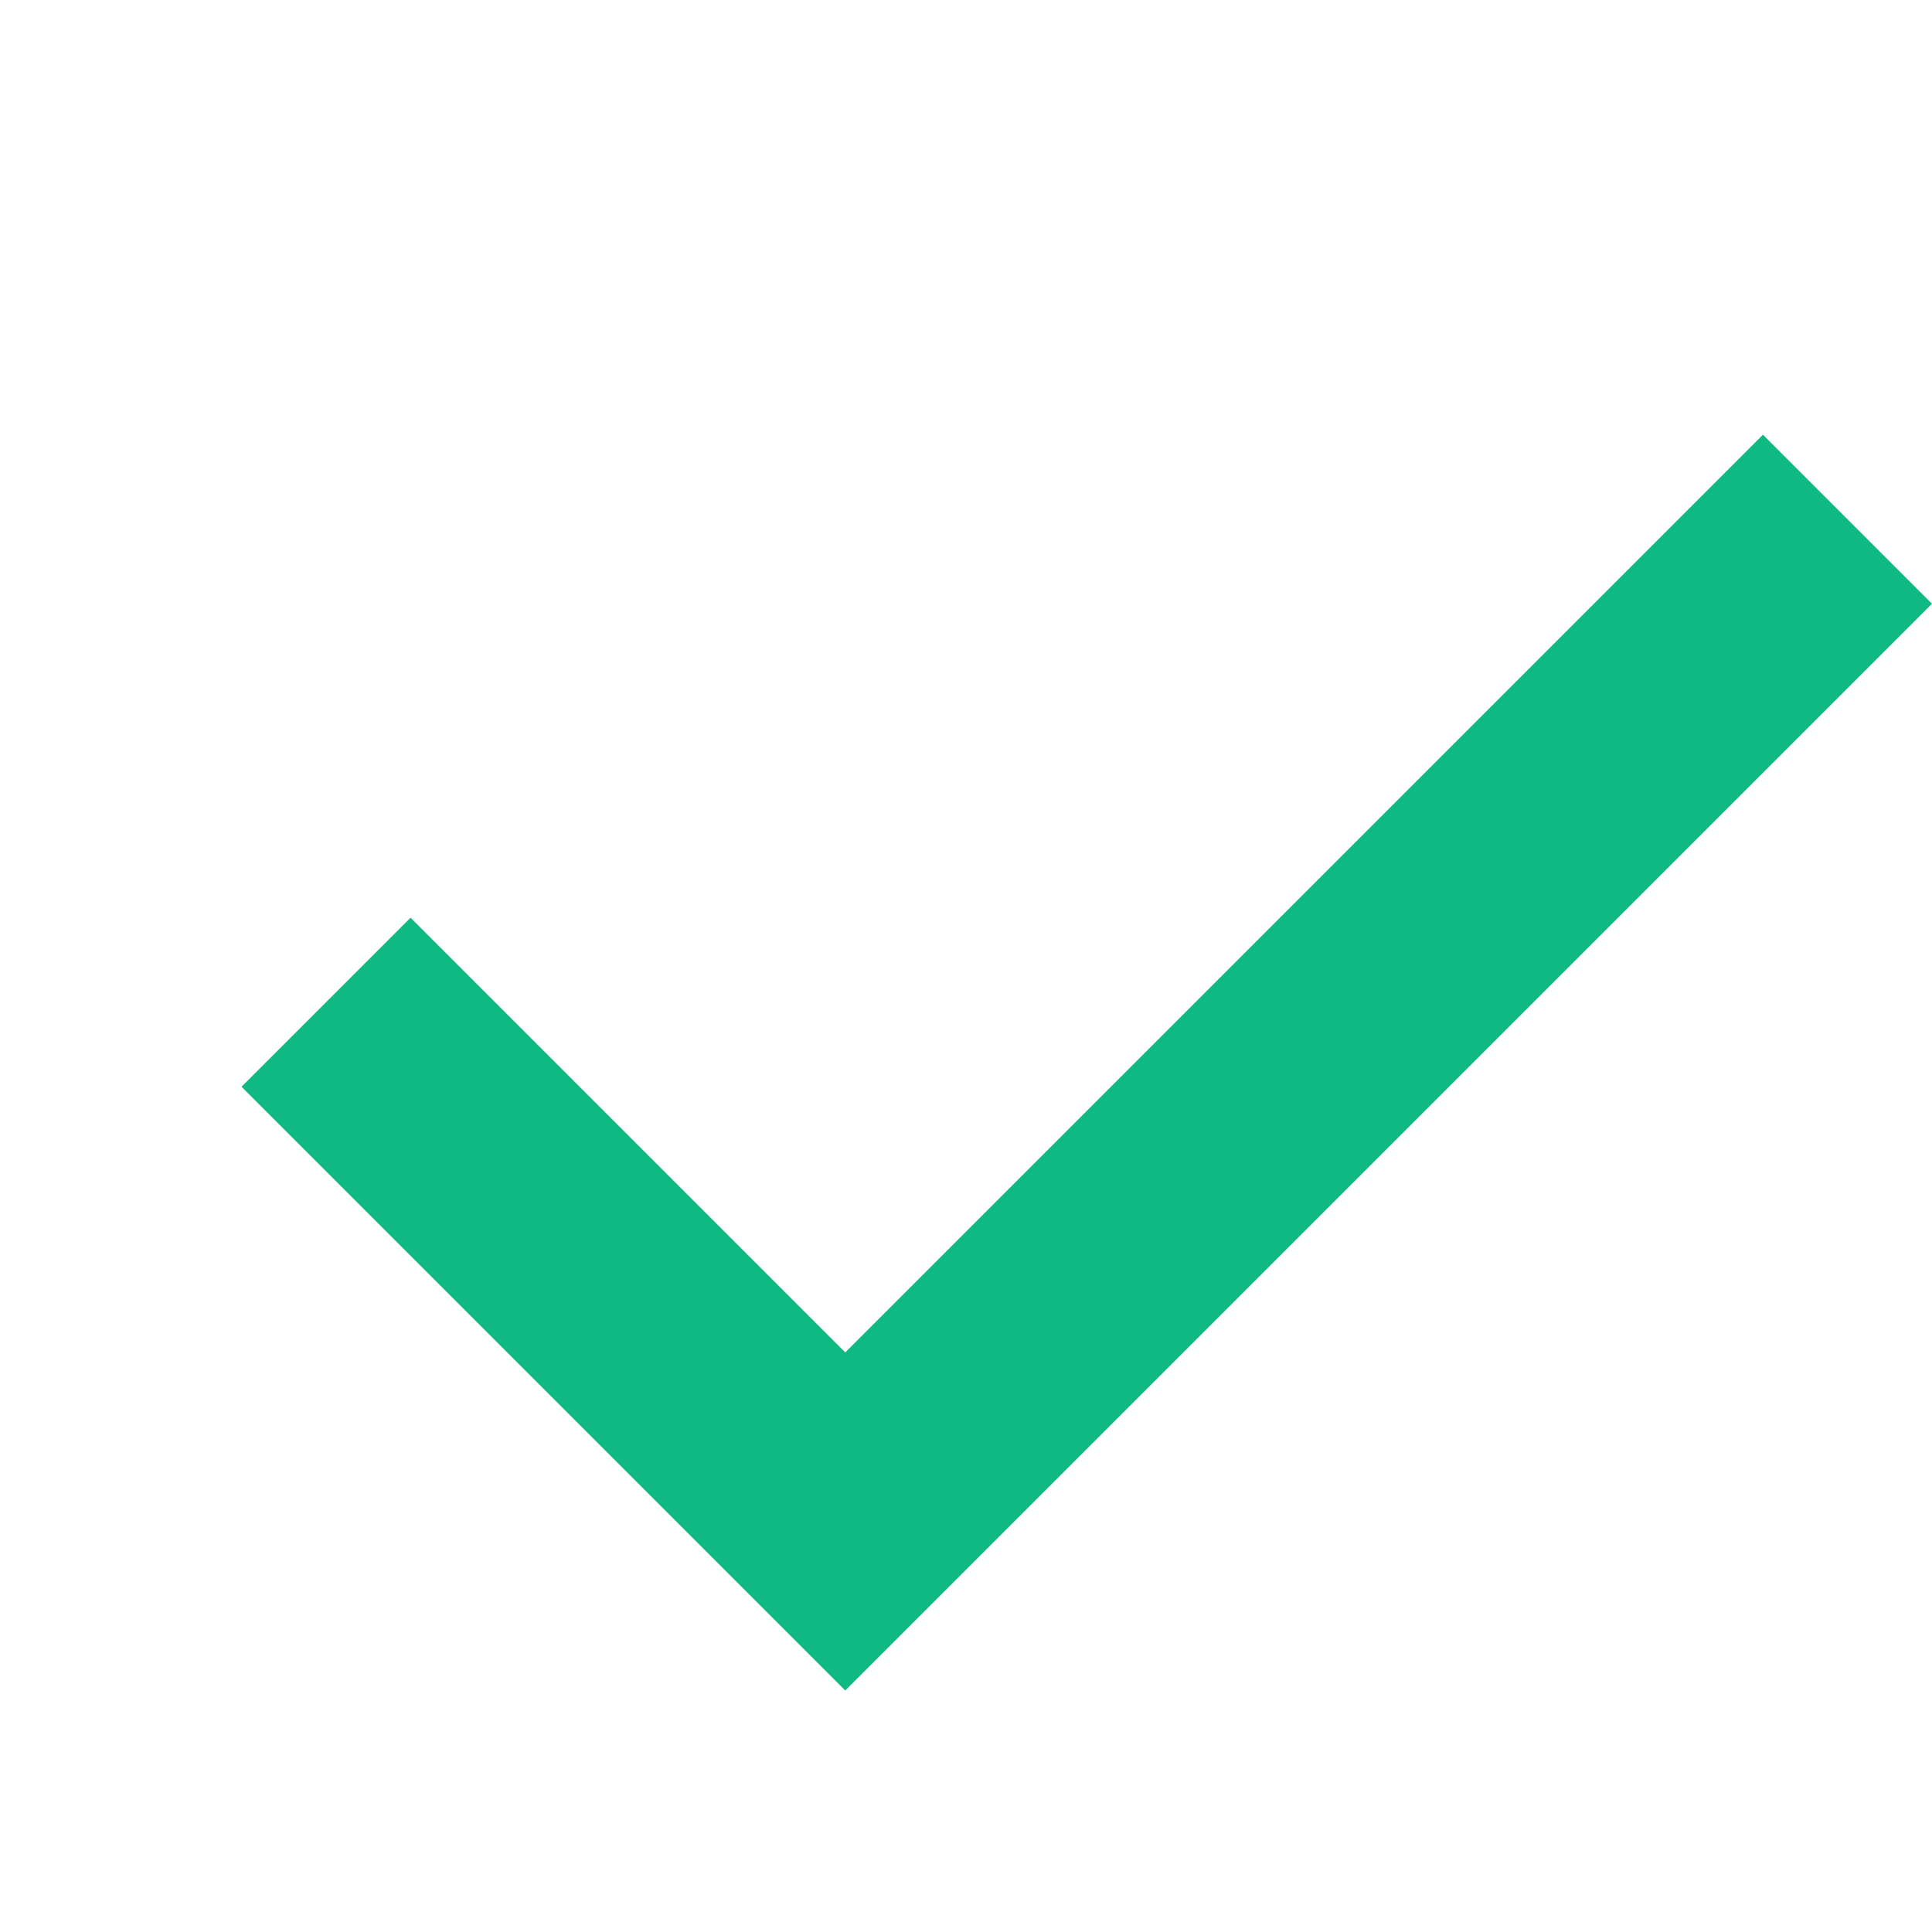 <svg width="16" height="16" viewBox="0 0 16 16" fill="none" xmlns="http://www.w3.org/2000/svg">
<g clip-path="url(#clip0_18_1039)">
<path d="M7 14L2 9L3.4 7.6L7 11.2L14.6 3.6L16 5L7 14Z" fill="#10B981"/>
</g>
<defs>
<clipPath id="clip0_18_1039">
<rect width="16" height="16" fill="white"/>
</clipPath>
</defs>
</svg>
